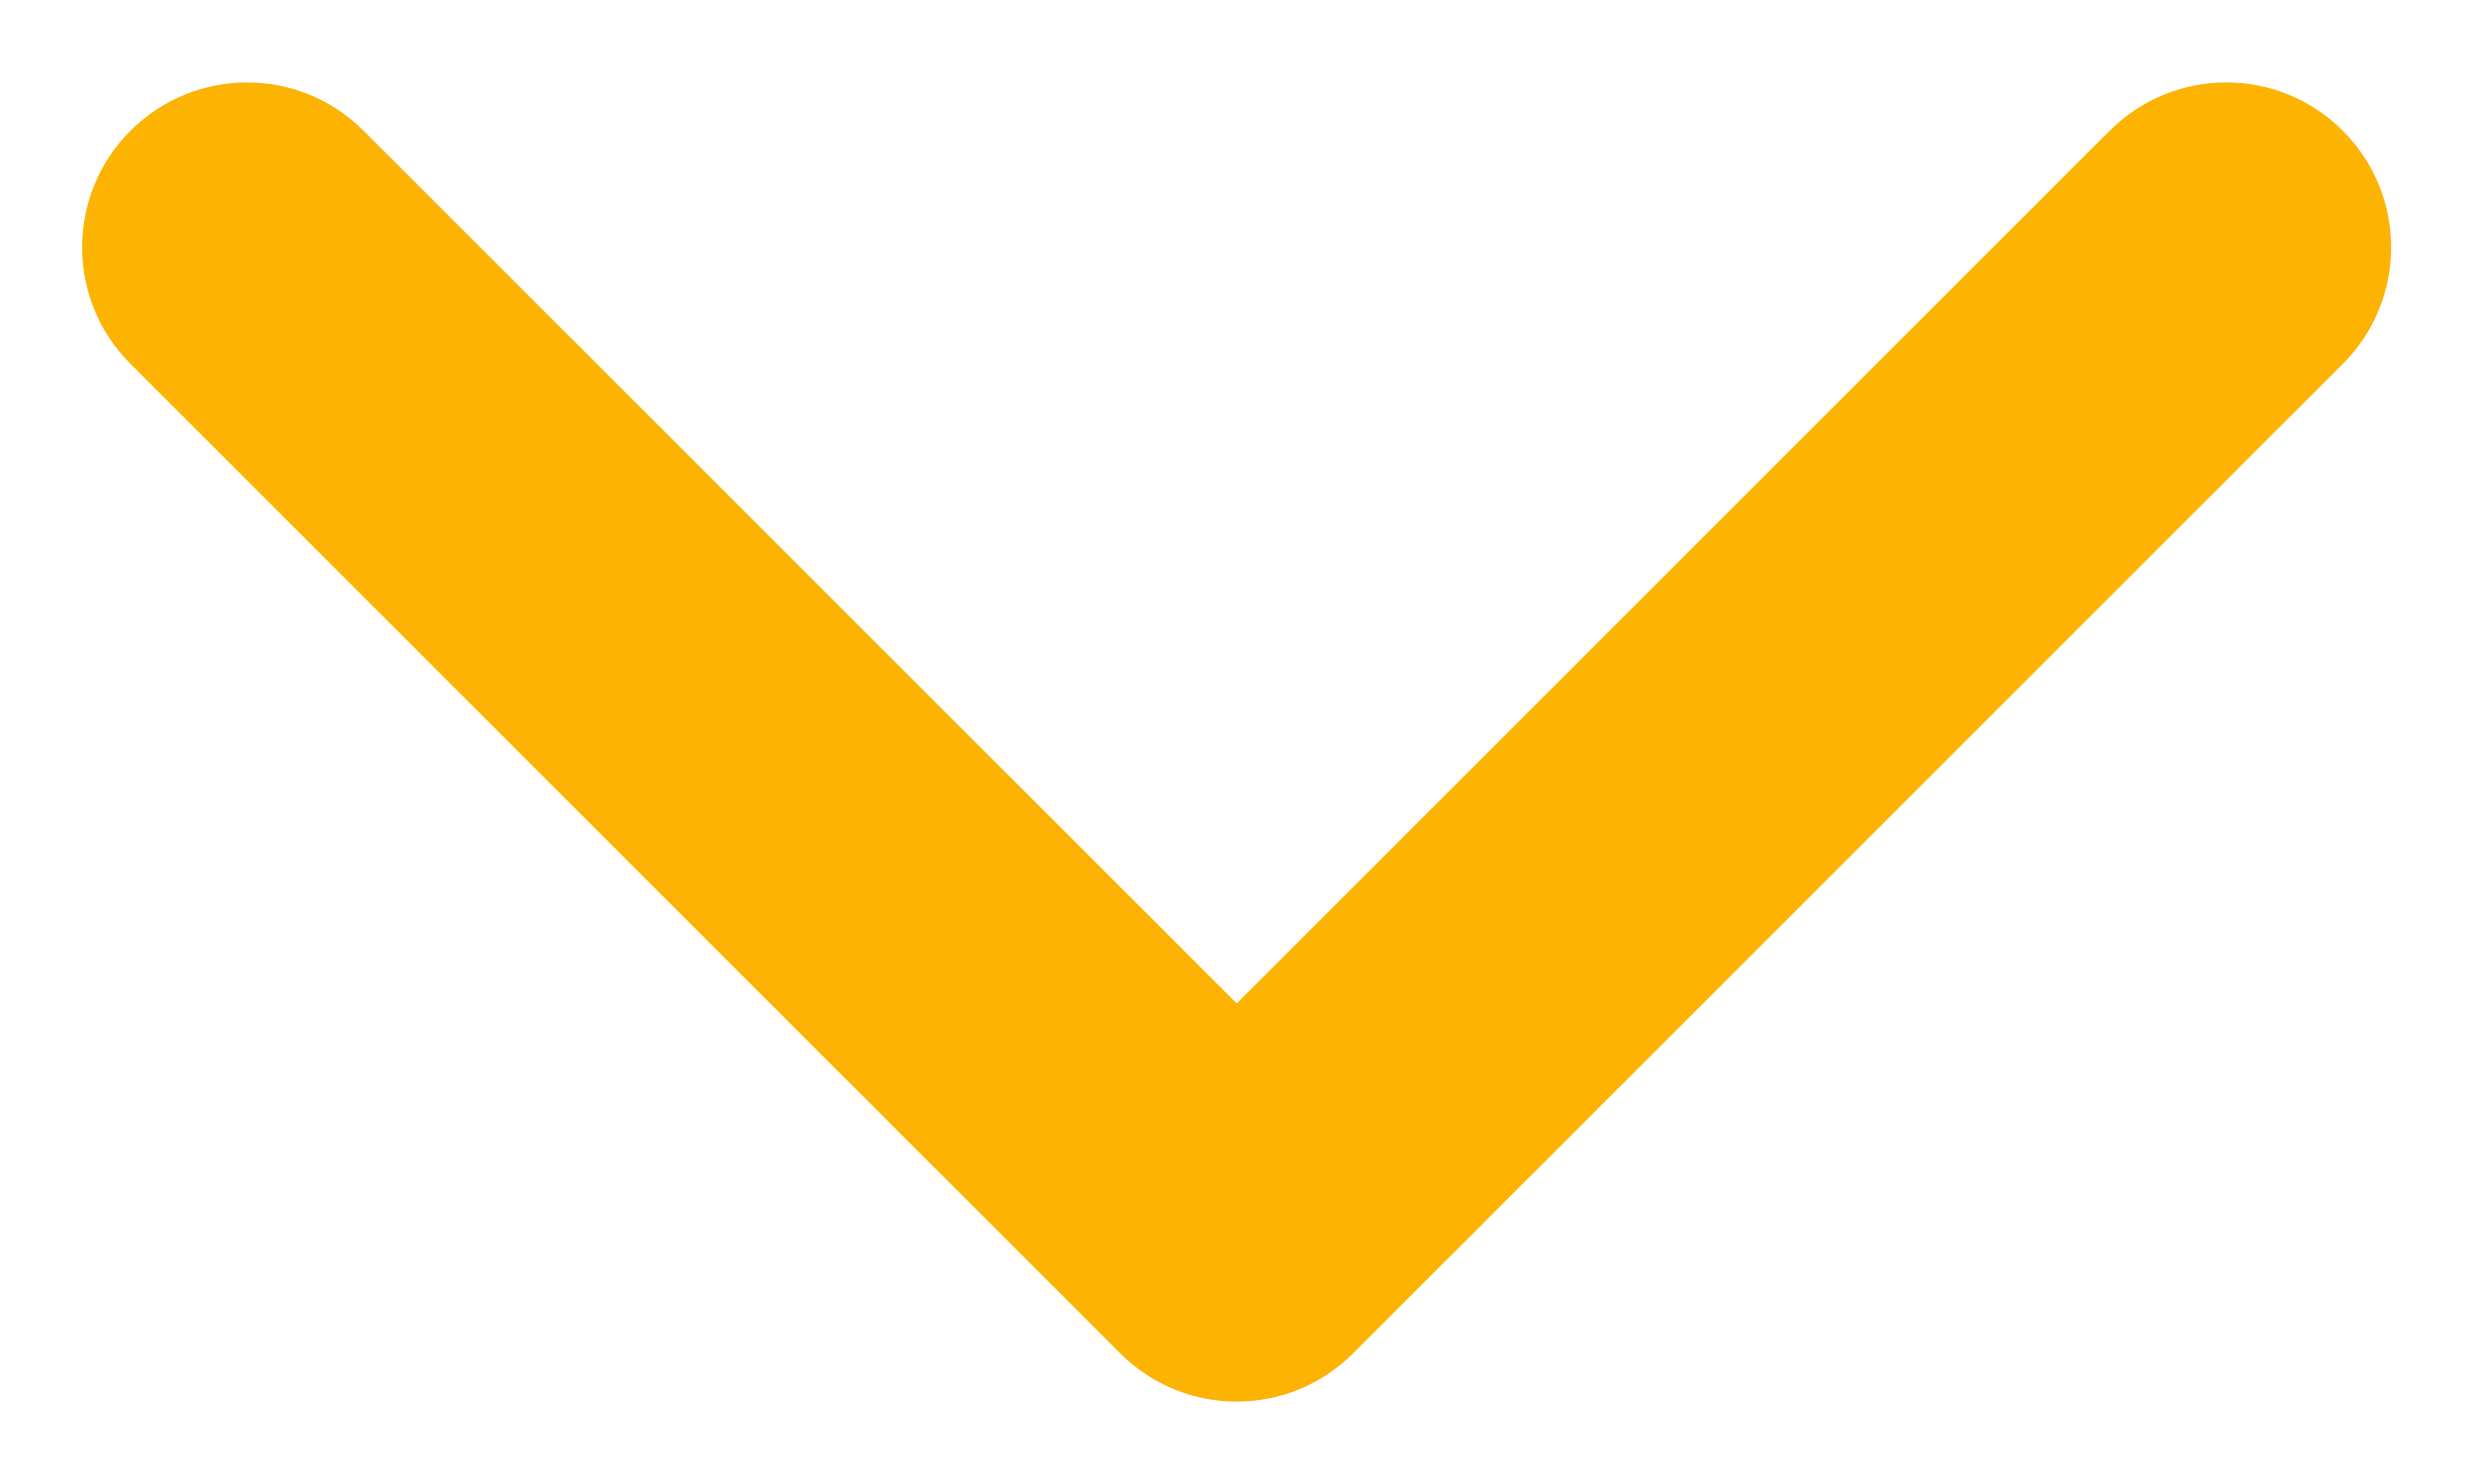 <svg width="10" height="6" viewBox="0 0 10 6" fill="none" xmlns="http://www.w3.org/2000/svg">
<path fill-rule="evenodd" clip-rule="evenodd" d="M0.527 0.529C0.267 0.789 0.267 1.211 0.527 1.471L4.527 5.471C4.788 5.732 5.21 5.732 5.47 5.471L9.47 1.471C9.73 1.211 9.73 0.789 9.47 0.529C9.21 0.268 8.788 0.268 8.527 0.529L4.999 4.057L1.47 0.529C1.21 0.268 0.788 0.268 0.527 0.529Z" fill="#FCB302"/>
</svg>
